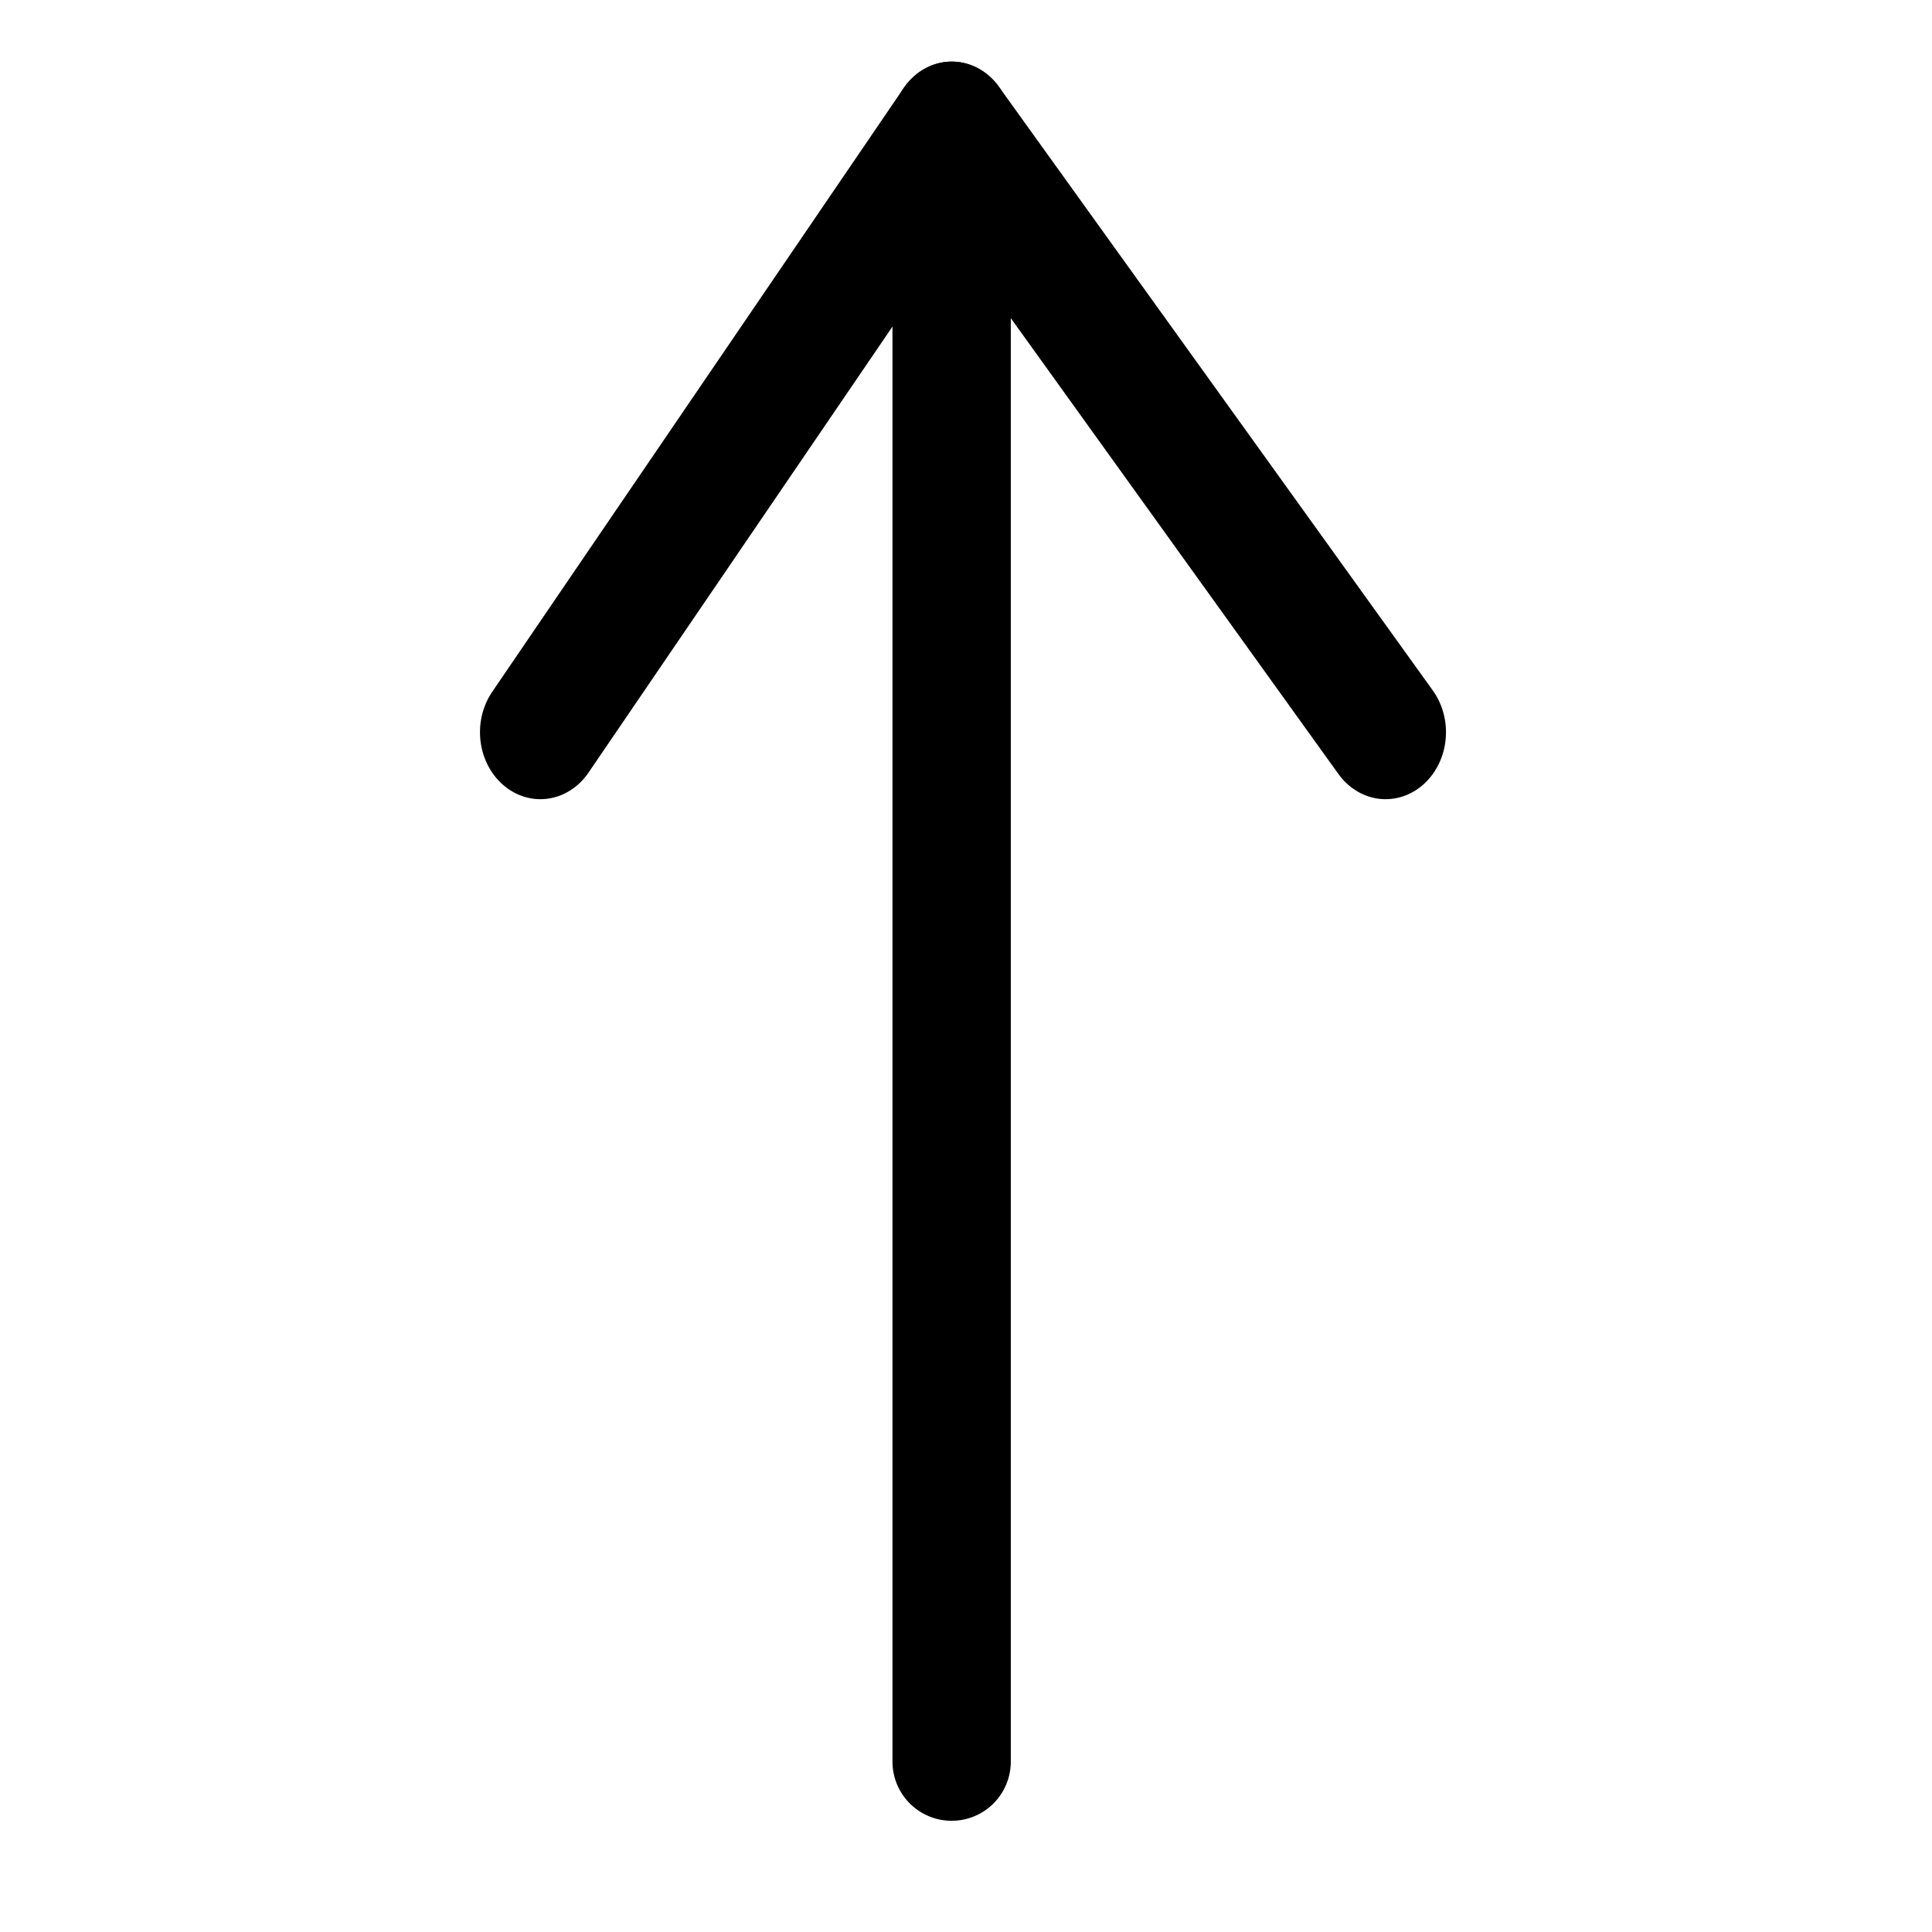 <?xml version="1.0" encoding="UTF-8" standalone="no"?>
<!-- Created with Inkscape (http://www.inkscape.org/) -->

<svg
   xmlns:dc="http://purl.org/dc/elements/1.1/"
   xmlns:cc="http://creativecommons.org/ns#"
   xmlns:rdf="http://www.w3.org/1999/02/22-rdf-syntax-ns#"
   xmlns:svg="http://www.w3.org/2000/svg"
   xmlns="http://www.w3.org/2000/svg"
   xmlns:sodipodi="http://sodipodi.sourceforge.net/DTD/sodipodi-0.dtd"
   xmlns:inkscape="http://www.inkscape.org/namespaces/inkscape"
   id="svg2"
   version="1.1"
   inkscape:version="0.92.5 (2060ec1f9f, 2020-04-08)"
   width="16"
   height="16"
   viewBox="0 0 16 16"
   sodipodi:docname="north.svg">
  <defs
     id="defs6" />
  <sodipodi:namedview
     pagecolor="#ffffff"
     bordercolor="#666666"
     borderopacity="1"
     objecttolerance="10"
     gridtolerance="10"
     guidetolerance="10"
     inkscape:pageopacity="0"
     inkscape:pageshadow="2"
     inkscape:window-width="1661"
     inkscape:window-height="872"
     id="namedview4"
     showgrid="true"
     inkscape:zoom="14.75"
     inkscape:cx="-14.474576"
     inkscape:cy="1.4915254"
     inkscape:window-x="547"
     inkscape:window-y="241"
     inkscape:window-maximized="0"
     inkscape:current-layer="svg2">
    <inkscape:grid
       type="xygrid"
       id="grid822" />
  </sodipodi:namedview>
  <path
     style="fill:none;fill-rule:evenodd;stroke:#000000;stroke-width:0.98px;stroke-linecap:round;stroke-linejoin:miter;stroke-opacity:1"
     d="M 7.881,14.589 V 1.555"
     id="path814"
     inkscape:connector-curvature="0" />
  <g
     id="g834"
     transform="matrix(0,-1.109,-1,0,15.475,17.154)">
    <path
       inkscape:connector-curvature="0"
       inkscape:connector-type="polyline"
       id="path816"
       d="M 10,11 14.508,7.593"
       style="display:inline;fill:none;fill-rule:evenodd;stroke:#000000;stroke-width:1px;stroke-linecap:round;stroke-linejoin:miter;stroke-opacity:1" />
    <path
       inkscape:connector-curvature="0"
       inkscape:connector-type="polyline"
       id="path820"
       d="m 10,4 4.508,3.593"
       style="display:inline;fill:none;fill-rule:evenodd;stroke:#000000;stroke-width:1px;stroke-linecap:round;stroke-linejoin:miter;stroke-opacity:1" />
  </g>
  <path
     style="fill:none;fill-rule:evenodd;stroke:#000000;stroke-width:1px;stroke-linecap:butt;stroke-linejoin:miter;stroke-opacity:1"
     d="m 14.508,7.996 v 0"
     id="path826"
     inkscape:connector-type="polyline"
     inkscape:connector-curvature="0" />
</svg>
